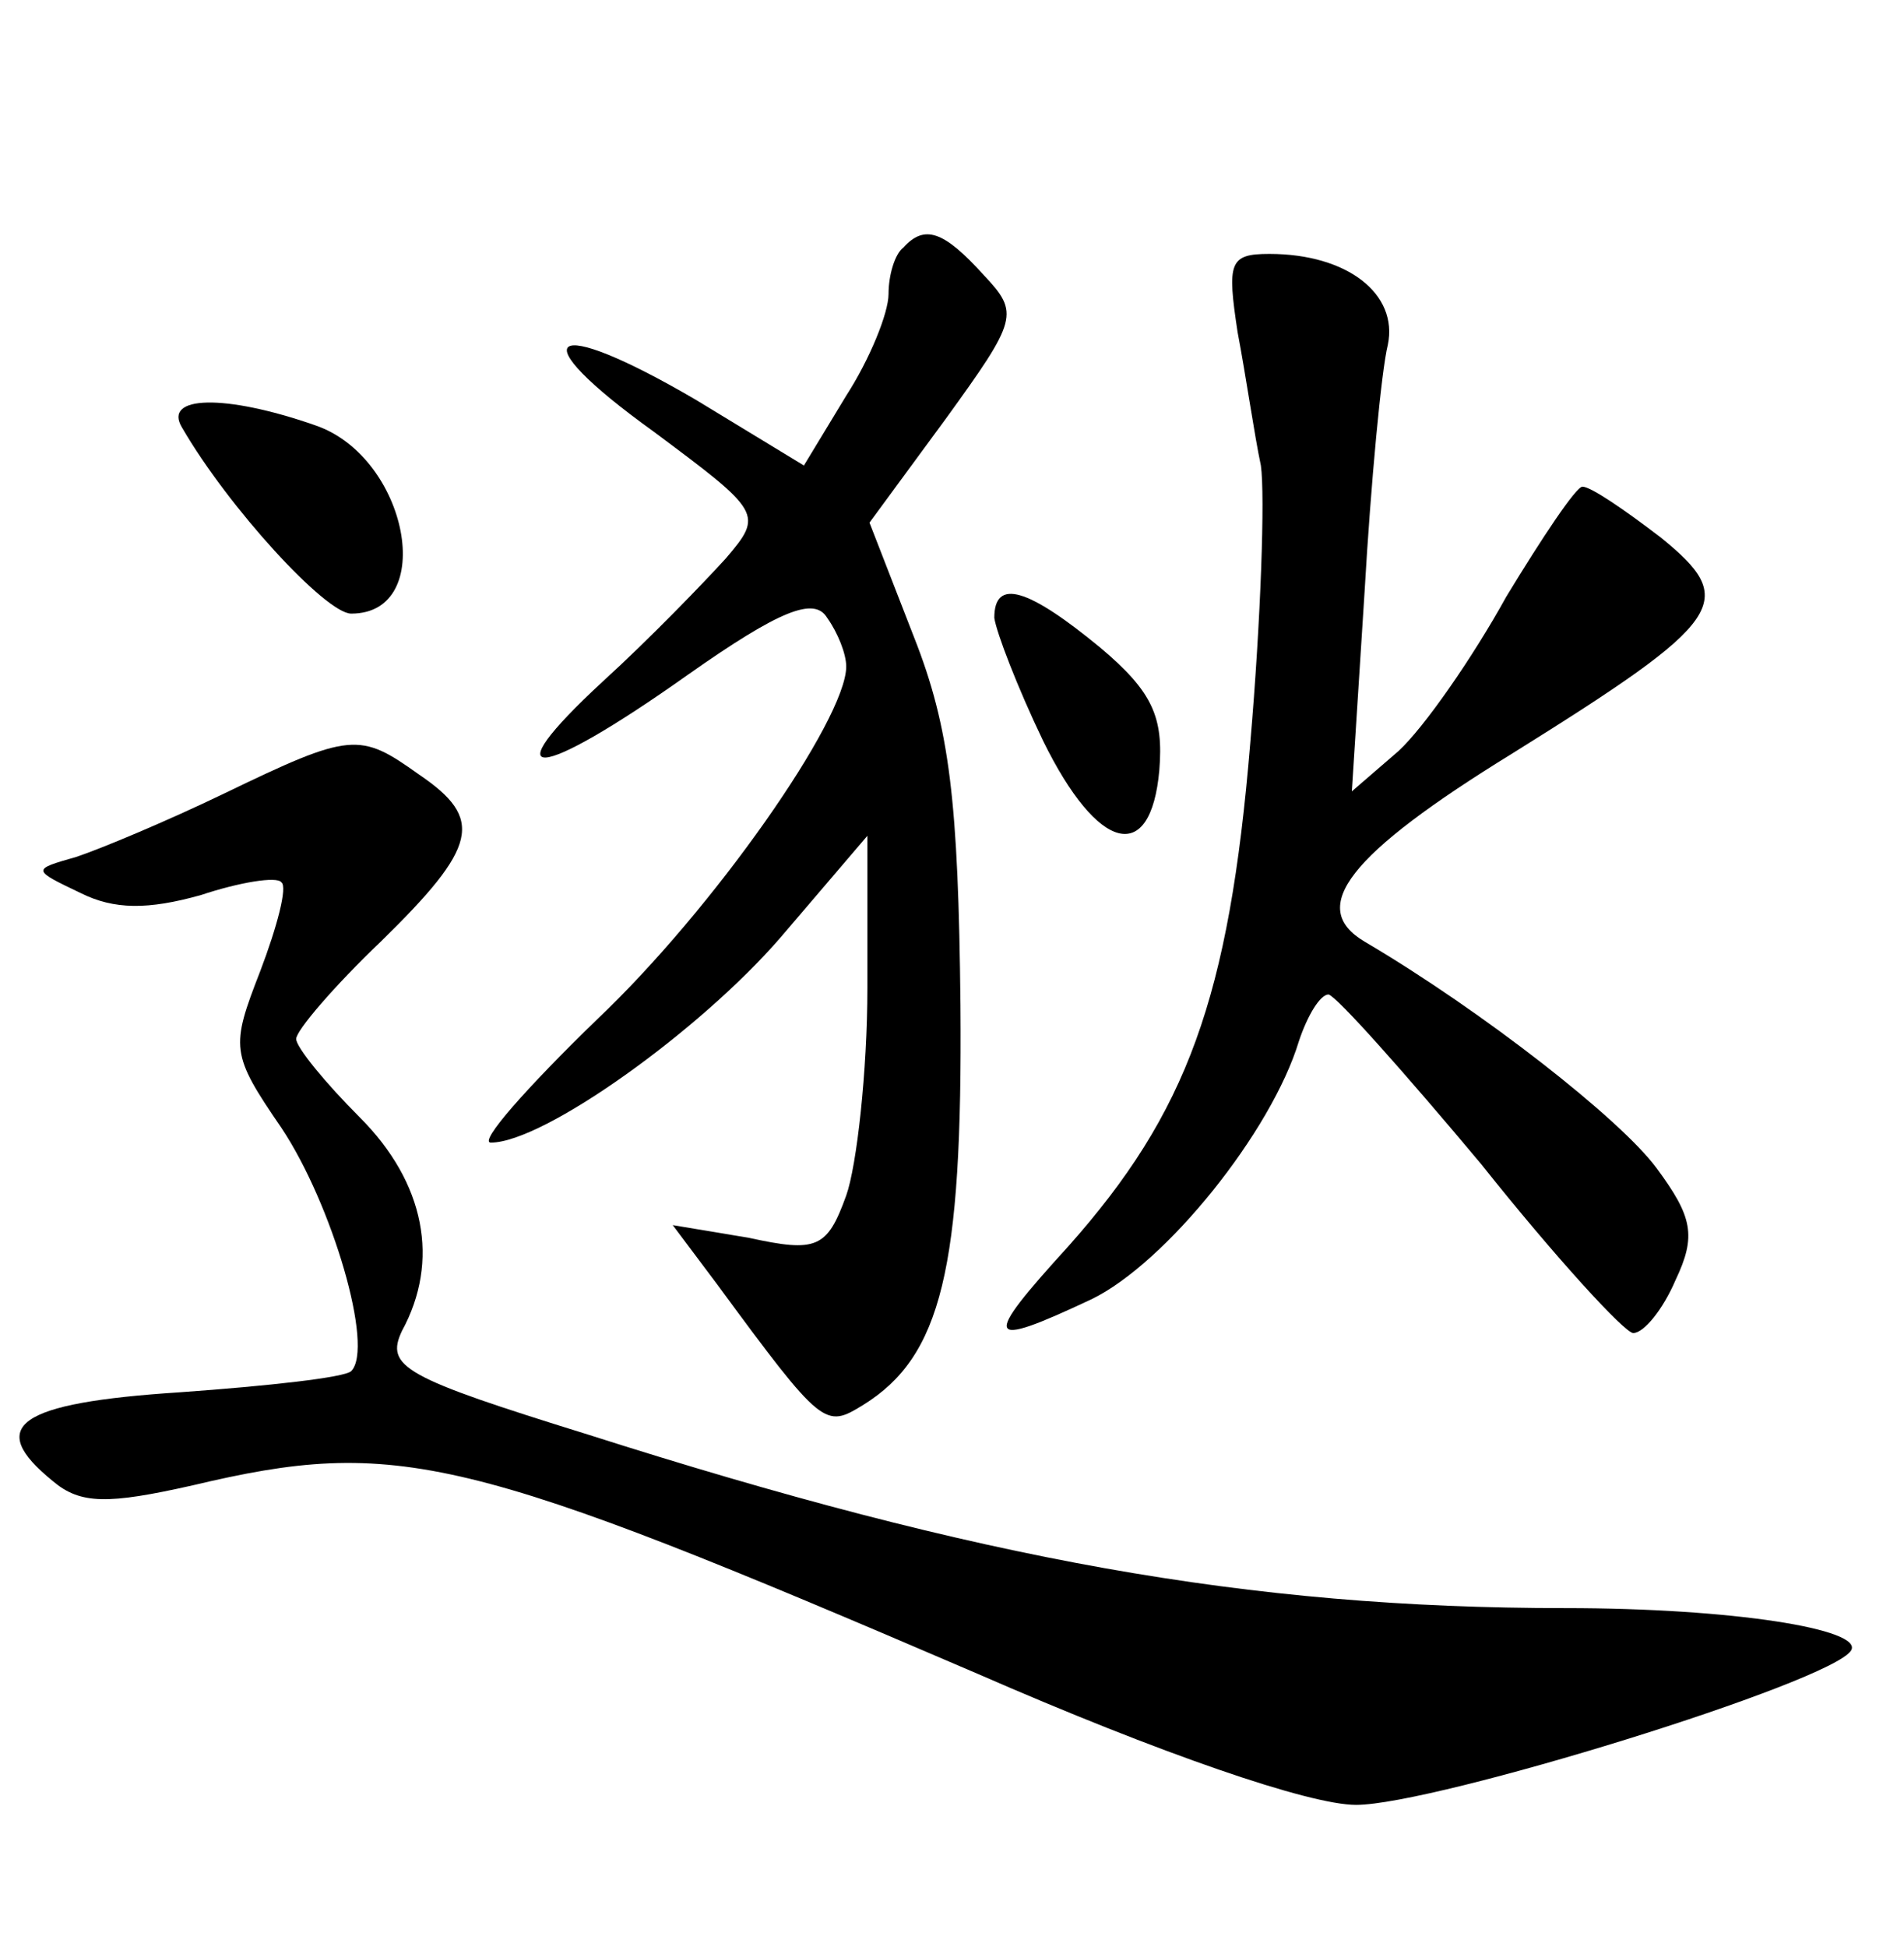 <?xml version="1.0" standalone="no"?>
<!DOCTYPE svg PUBLIC "-//W3C//DTD SVG 20010904//EN"
 "http://www.w3.org/TR/2001/REC-SVG-20010904/DTD/svg10.dtd">
<svg version="1.0" xmlns="http://www.w3.org/2000/svg"
 width="90pt" height="92pt" viewBox="0 0 90 92"
 preserveAspectRatio="xMidYMid meet">
<g transform="translate(0,92) scale(0.1,-0.1)"
fill="#000000" stroke="none">
<path d="M427 803 c-4 -3 -7 -13 -7 -22 0 -9 -9 -31 -20 -48 l-20 -33 -51 31
c-70 41 -84 31 -20 -15 51 -38 52 -39 34 -60 -10 -11 -36 -38 -58 -58 -53 -49
-32 -48 40 3 44 31 60 37 66 27 5 -7 9 -17 9 -23 0 -25 -63 -115 -118 -167
-33 -32 -56 -58 -50 -58 25 0 99 53 137 97 l41 48 0 -72 c0 -39 -5 -84 -10
-98 -9 -25 -14 -27 -46 -20 l-36 6 21 -28 c50 -68 51 -68 69 -57 37 23 47 64
46 189 -1 96 -5 131 -22 174 l-21 54 36 49 c34 47 35 50 18 68 -19 21 -28 24
-38 13z"/>
<path d="M585 763 c4 -21 8 -49 11 -63 2 -14 0 -73 -5 -131 -10 -121 -30 -175
-86 -238 -41 -45 -40 -49 11 -25 35 17 85 79 98 122 4 12 10 22 14 22 4 -1 36
-37 72 -80 35 -44 68 -80 72 -80 5 0 14 11 20 25 10 21 8 30 -9 53 -17 23 -82
74 -138 107 -27 16 -8 41 70 89 101 63 107 72 70 102 -17 13 -33 24 -37 24 -3
0 -19 -24 -36 -52 -16 -29 -39 -62 -51 -73 l-22 -19 6 94 c3 52 8 105 11 117
5 24 -19 43 -56 43 -19 0 -20 -4 -15 -37z"/>
<path d="M86 718 c22 -38 68 -88 80 -88 41 0 27 74 -17 89 -43 15 -72 14 -63
-1z"/>
<path d="M470 628 c1 -7 11 -33 23 -58 26 -53 51 -59 55 -14 2 25 -3 37 -28
58 -34 28 -50 33 -50 14z"/>
<path d="M106 545 c-27 -13 -58 -26 -70 -30 -21 -6 -21 -6 2 -17 16 -8 32 -8
57 -1 18 6 36 9 38 6 3 -2 -2 -21 -10 -42 -14 -36 -14 -39 10 -74 24 -36 44
-104 33 -115 -3 -3 -39 -7 -81 -10 -77 -5 -92 -16 -60 -42 13 -11 26 -11 66
-2 97 23 129 15 371 -89 87 -38 157 -62 179 -62 37 0 225 58 234 73 6 10 -56
20 -135 20 -150 0 -277 23 -462 82 -87 27 -96 32 -88 49 18 33 11 70 -20 101
-16 16 -30 33 -30 37 0 4 18 25 40 46 46 45 49 58 18 79 -28 20 -32 20 -92 -9z"/>
</g>
</svg>
